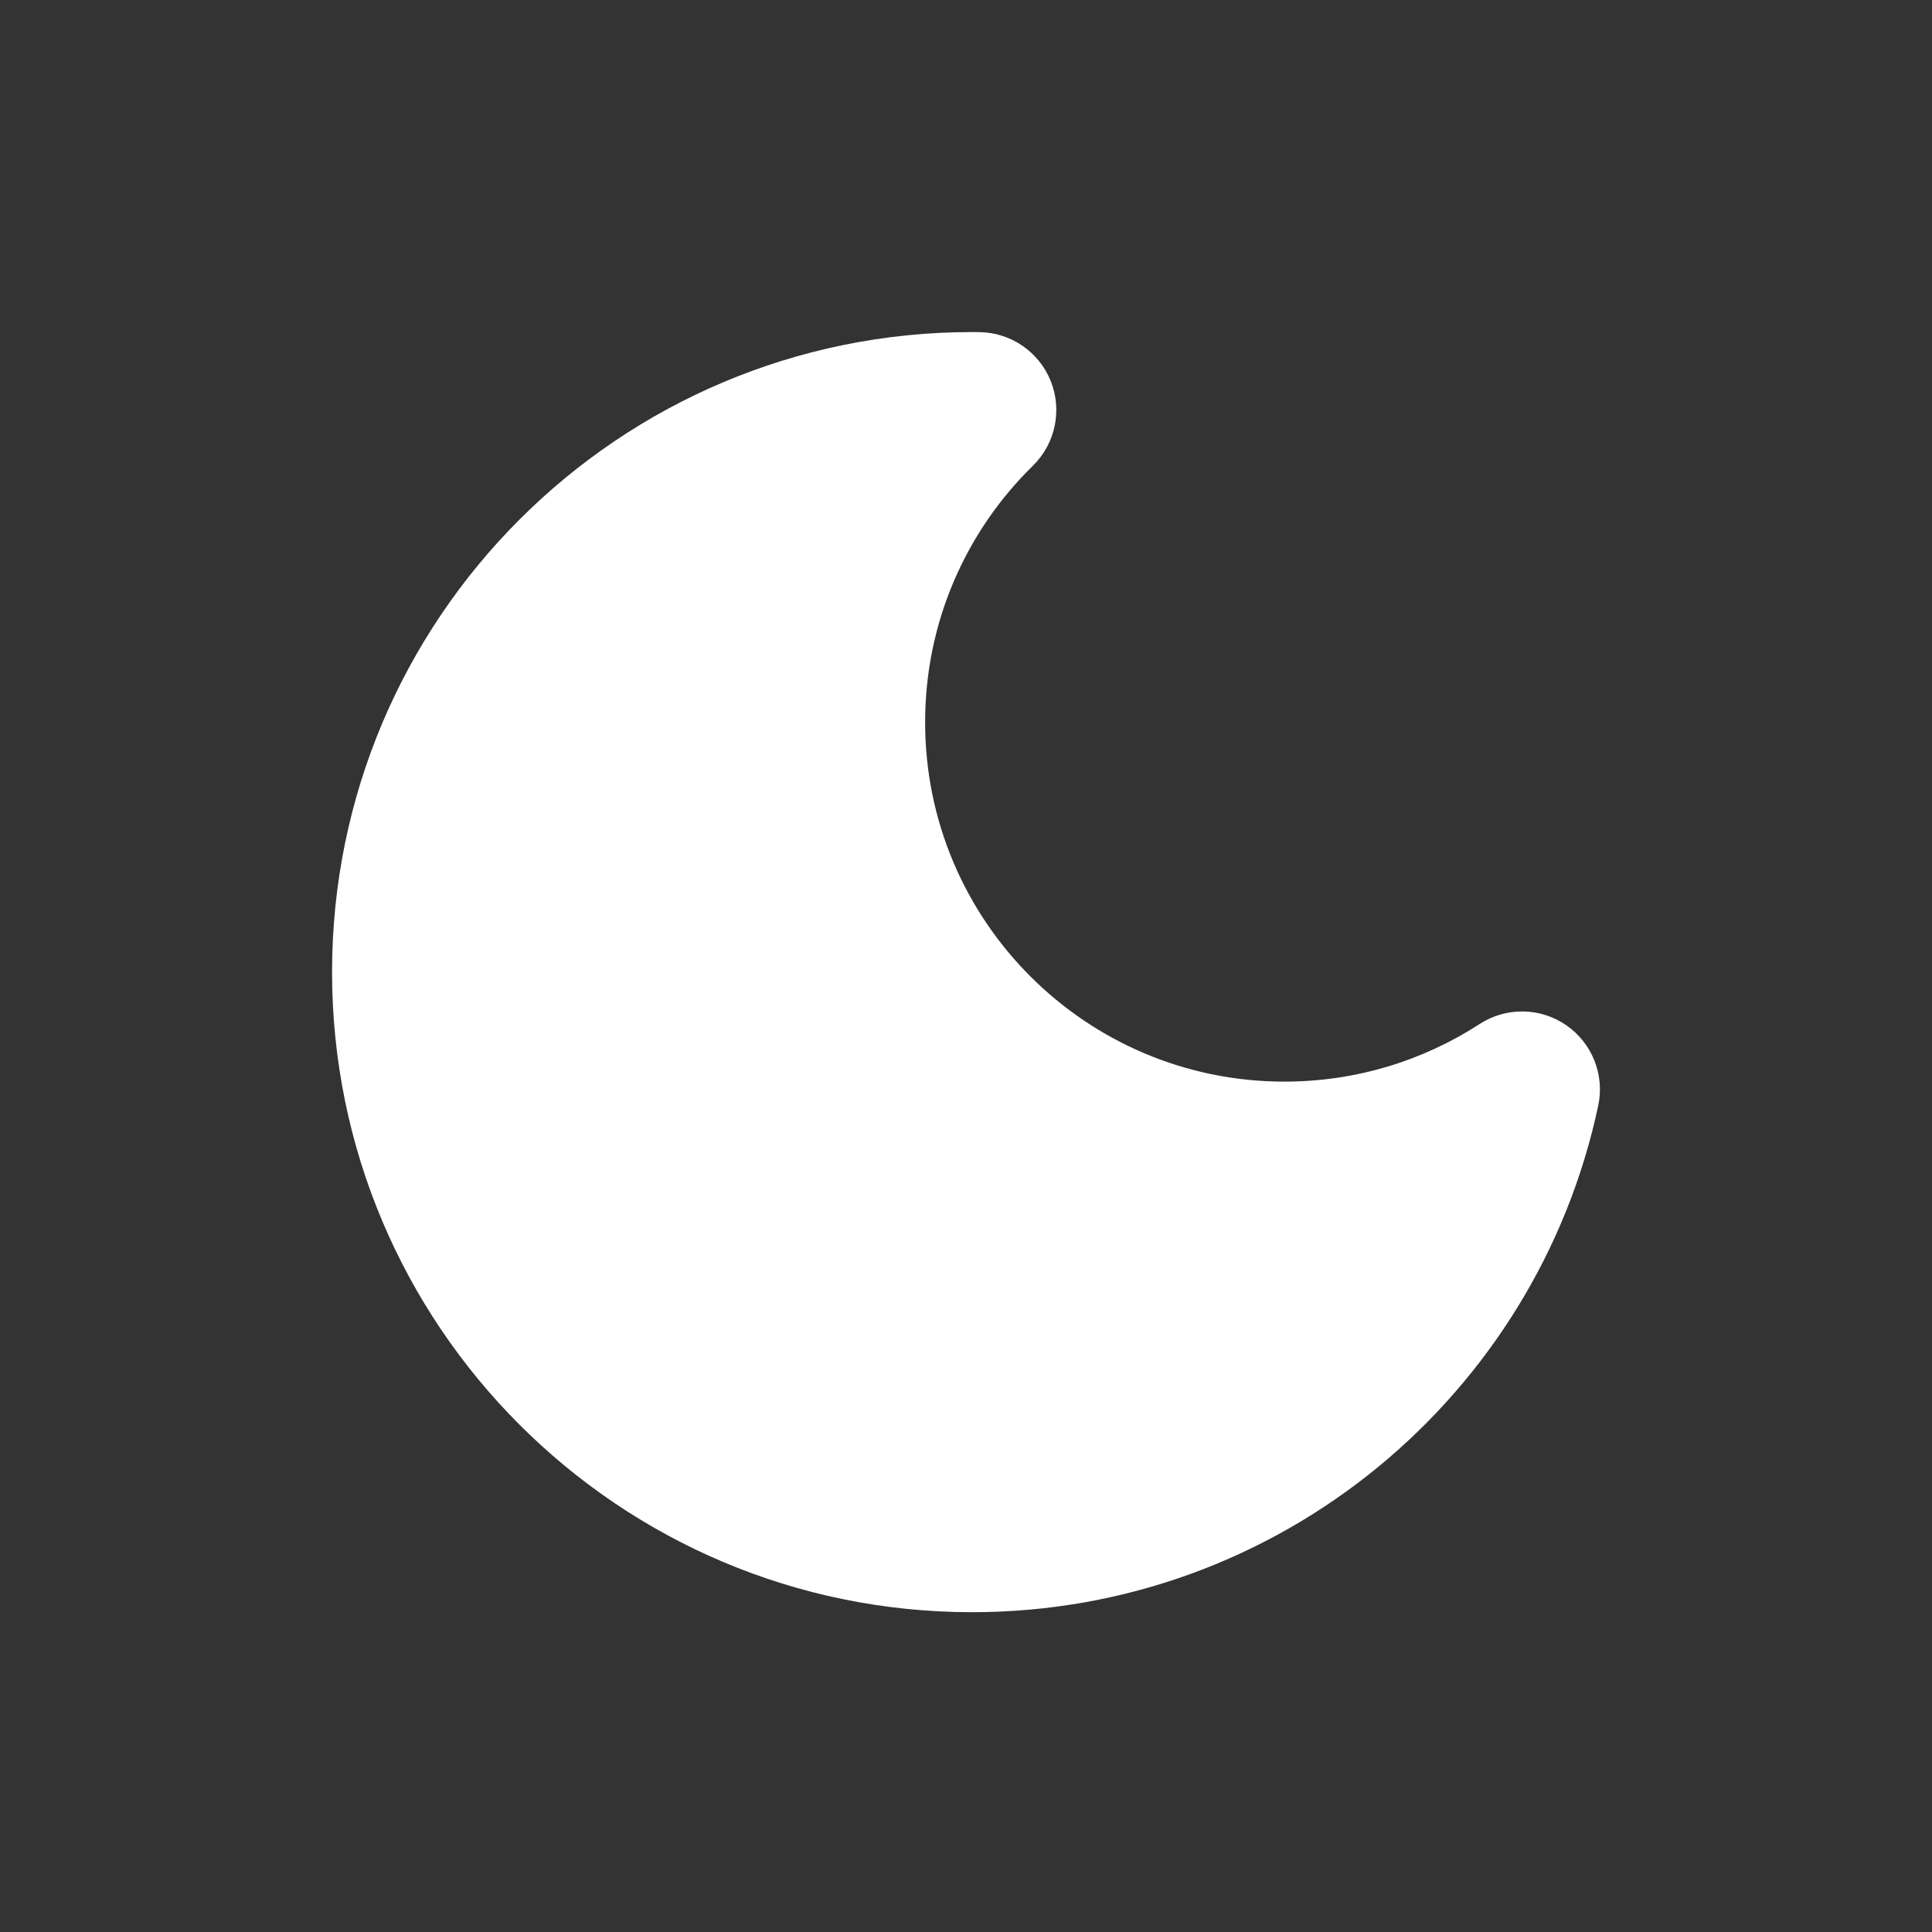 <svg width="32" height="32" viewBox="0 0 32 32" fill="none" xmlns="http://www.w3.org/2000/svg">
<rect x="0" y="0" width="32" height="32" fill="#333333" stroke="none"/>
<path fill-rule="evenodd" clip-rule="evenodd" d="M6 16.101C6 10.523 10.523 6 16.101 6C16.139 6 16.177 6 16.214 6.001C16.534 6.004 16.82 6.2 16.939 6.496C17.058 6.793 16.987 7.132 16.759 7.356C15.563 8.527 14.823 10.158 14.823 11.963C14.823 15.526 17.711 18.415 21.274 18.415C22.568 18.415 23.77 18.034 24.779 17.38C25.047 17.206 25.394 17.211 25.657 17.392C25.921 17.573 26.049 17.895 25.983 18.207C25.014 22.775 20.959 26.203 16.101 26.203C10.523 26.203 6 21.68 6 16.101Z" fill="white"/>
<path fill-rule="evenodd" clip-rule="evenodd" d="M5.5 16.101C5.5 10.246 10.246 5.5 16.101 5.5C16.141 5.5 16.18 5.5 16.219 5.501C16.741 5.506 17.208 5.826 17.403 6.31C17.597 6.794 17.481 7.348 17.109 7.713C16.005 8.794 15.323 10.298 15.323 11.963C15.323 15.25 17.987 17.915 21.274 17.915C22.468 17.915 23.577 17.564 24.507 16.961C24.945 16.677 25.511 16.684 25.941 16.98C26.37 17.276 26.58 17.801 26.472 18.311C25.455 23.105 21.2 26.703 16.101 26.703C10.246 26.703 5.5 21.956 5.5 16.101ZM16.101 6.5C10.799 6.5 6.5 10.799 6.5 16.101C6.5 21.404 10.799 25.703 16.101 25.703C20.718 25.703 24.572 22.445 25.494 18.104C25.518 17.989 25.471 17.871 25.374 17.804C25.277 17.738 25.15 17.736 25.051 17.8C23.964 18.505 22.667 18.915 21.274 18.915C17.435 18.915 14.323 15.802 14.323 11.963C14.323 10.018 15.121 8.261 16.409 6.999C16.493 6.916 16.519 6.792 16.475 6.683C16.431 6.574 16.326 6.502 16.209 6.501C16.173 6.5 16.137 6.5 16.101 6.5Z" fill="white"/>
</svg>
